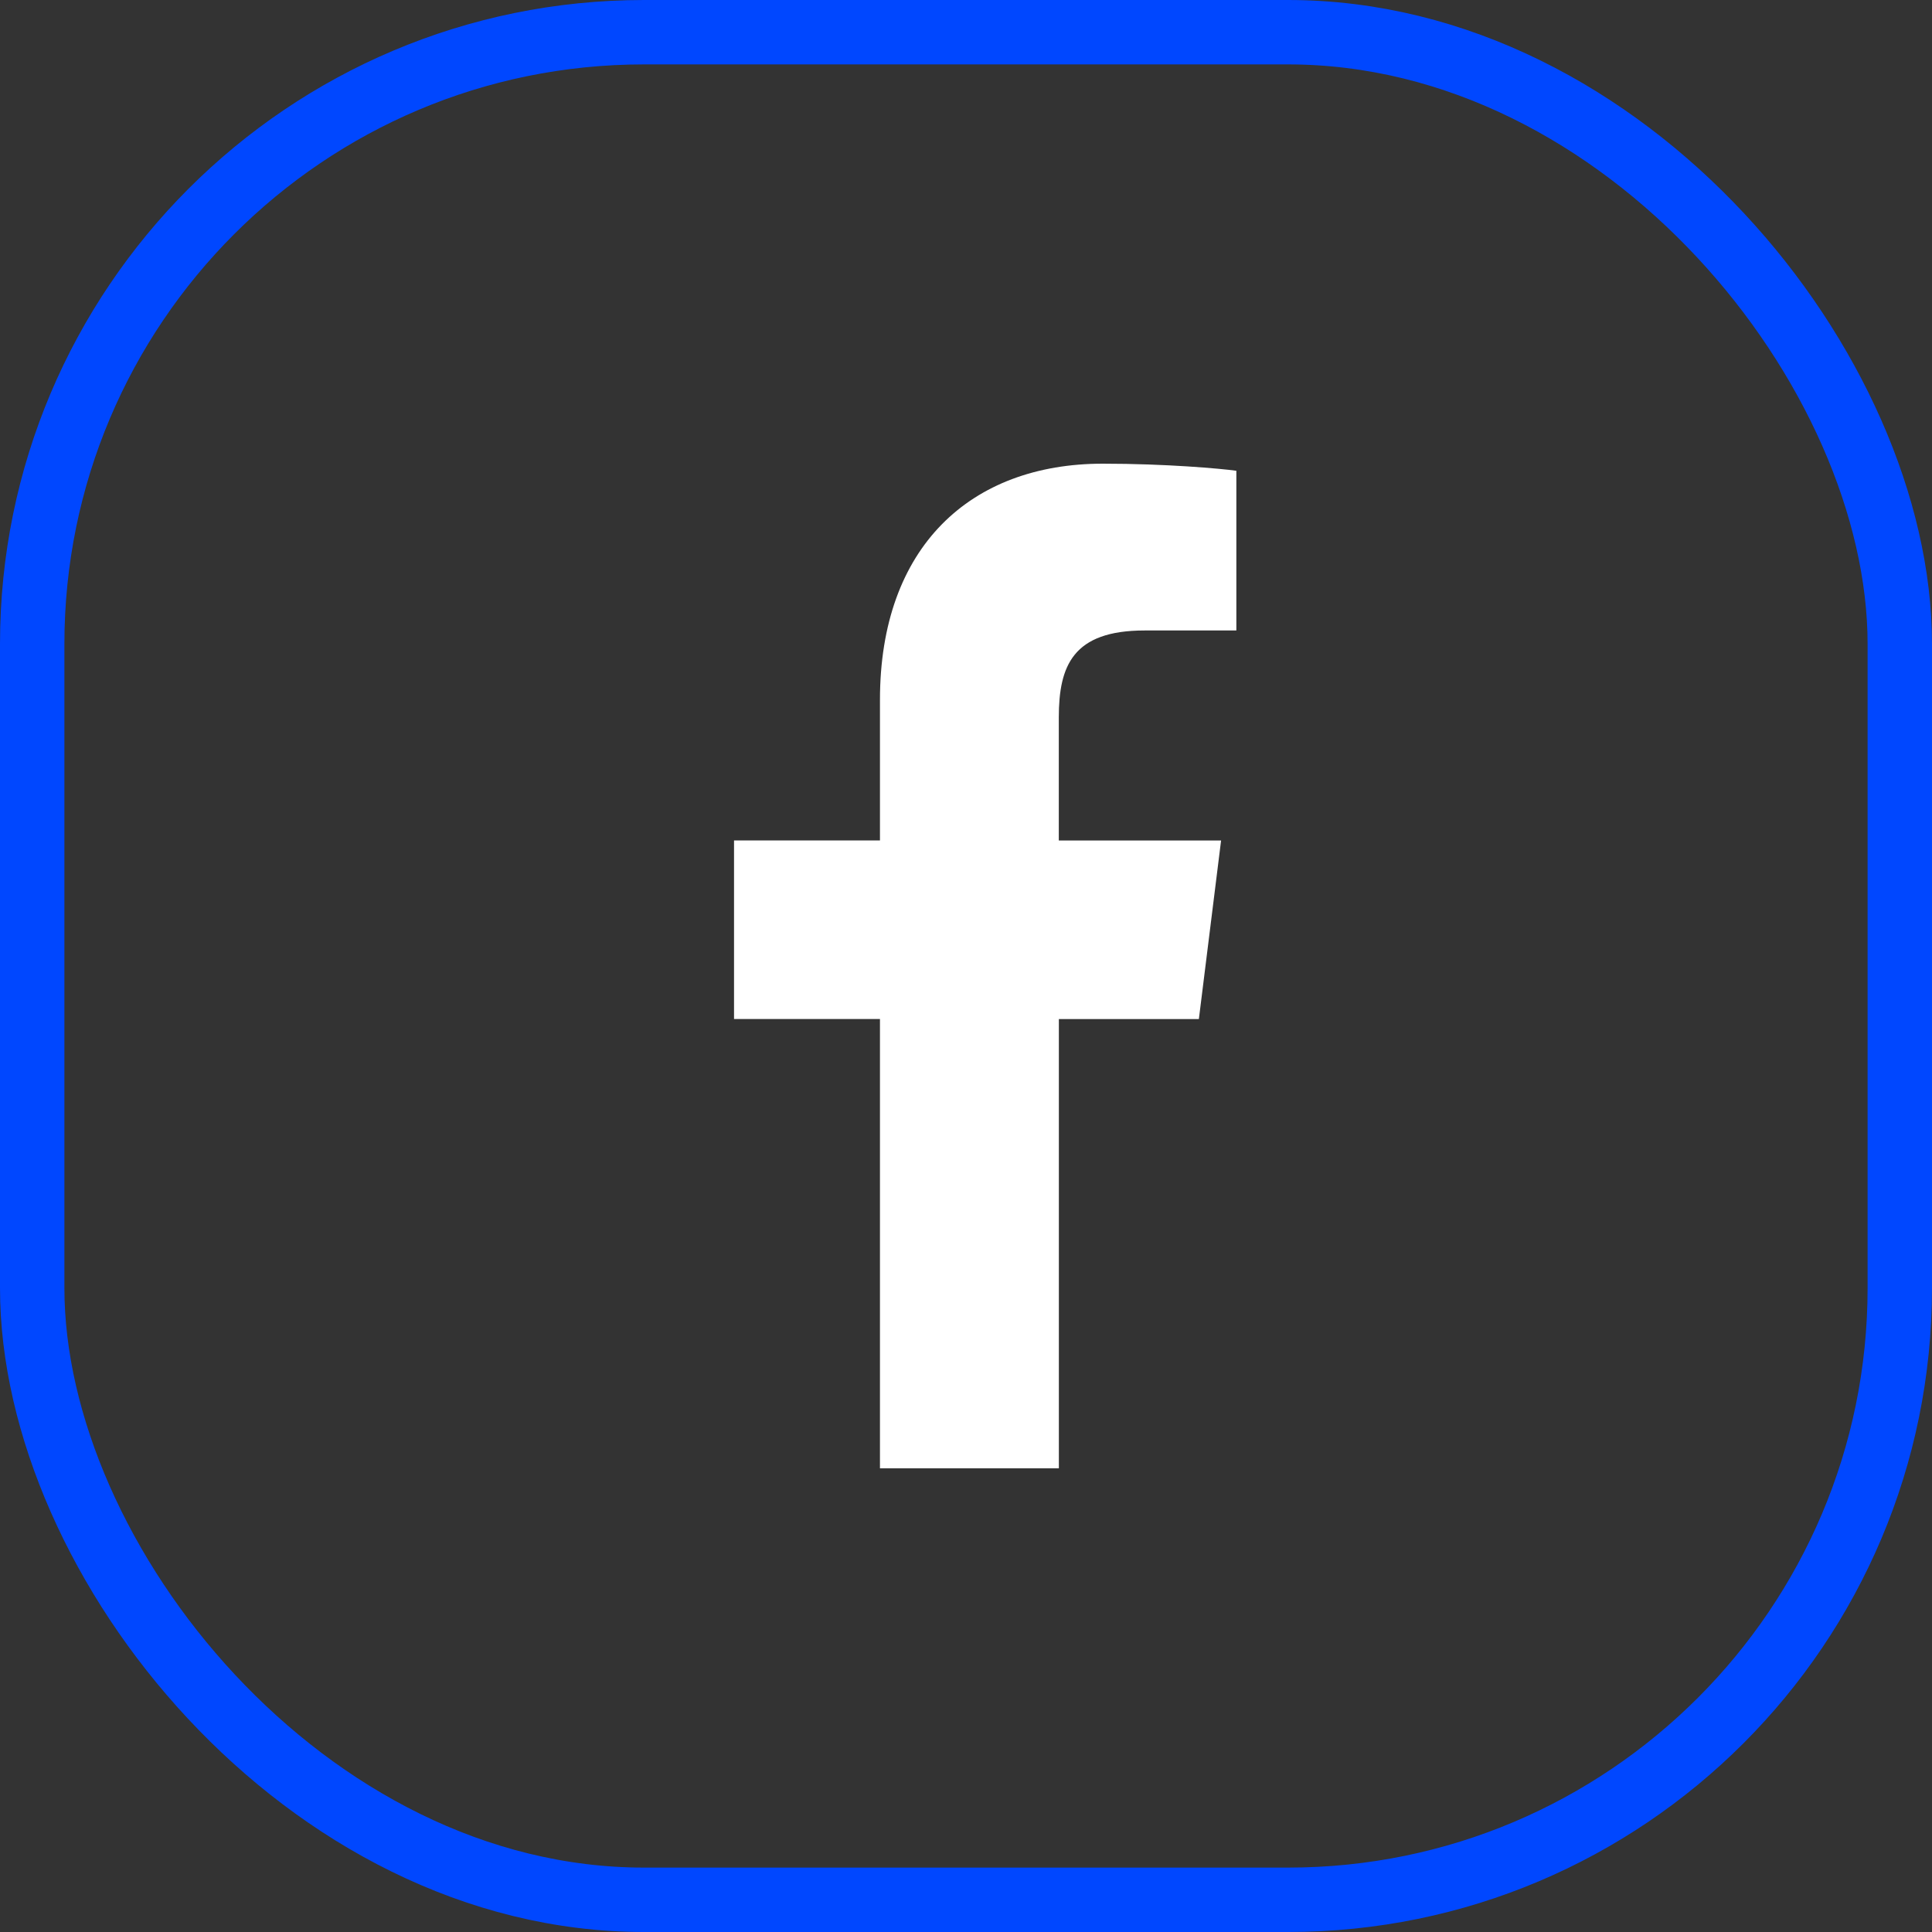 <svg width="30" height="30" viewBox="0 0 30 30" fill="none" xmlns="http://www.w3.org/2000/svg">
<rect x="0" y="0" width="30" height="30" fill="#333333" stroke="none"/>
<rect x="0.5" y="0.5" width="29" height="29" rx="9.5" stroke="#0047FF"/>
<path d="M17.774 9.79H19.198V7.31C18.953 7.276 18.108 7.2 17.124 7.2C15.071 7.2 13.664 8.492 13.664 10.866V13.05H11.398V15.823H13.664V22.8H16.442V15.824H18.616L18.961 13.051H16.441V11.14C16.442 10.339 16.658 9.79 17.774 9.79V9.79Z" fill="white"/>
</svg>
